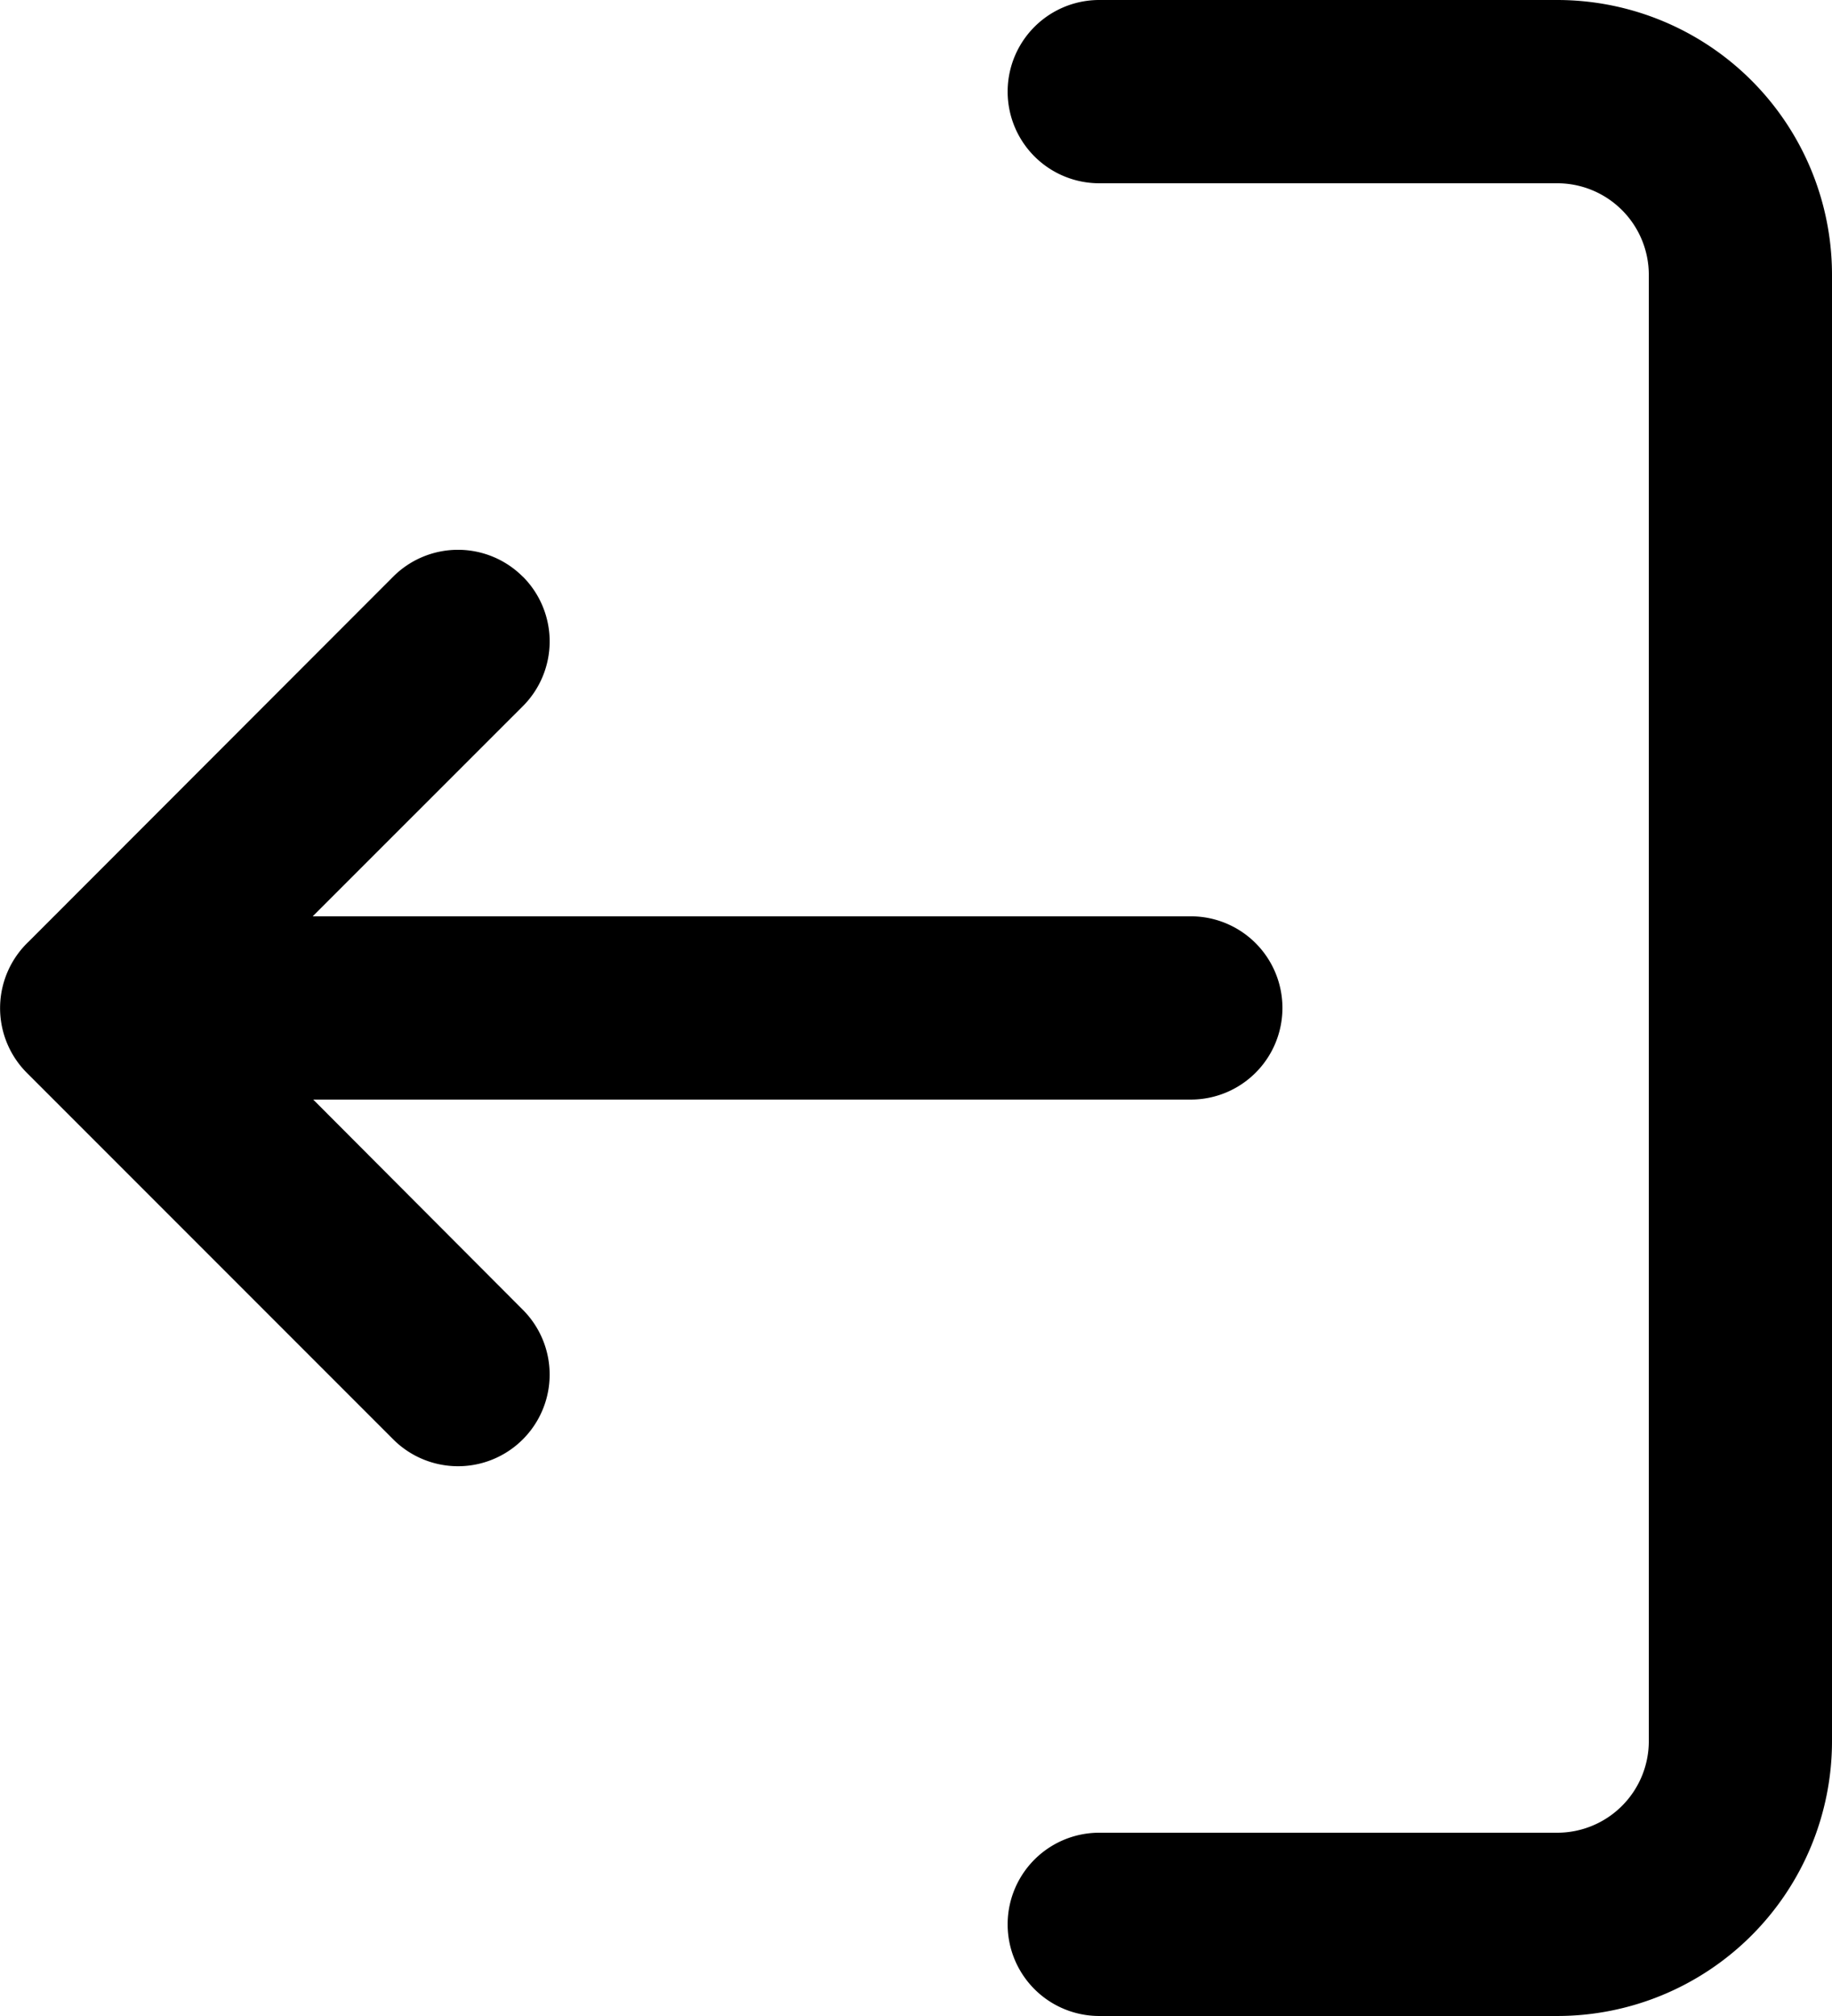 <svg height="19.977" viewBox="0 0 18.161 19.977" width="18.161" xmlns="http://www.w3.org/2000/svg"><path d="m17.908 24.977a.908.908 0 1 1 0-1.816h4.54a.908.908 0 0 0 .908-.908v-14.529a.908.908 0 0 0 -.908-.908h-4.54a.908.908 0 1 1 0-1.816h4.54a2.724 2.724 0 0 1 2.724 2.724v14.529a2.724 2.724 0 0 1 -2.724 2.724z" fill-rule="evenodd" transform="translate(-7.011 -5)"/><path d="m7.53 8.815a.908.908 0 0 1 0-1.284l2.083-2.082h-8.705a.908.908 0 0 1 0-1.816h8.7l-2.078-2.083a.908.908 0 1 1 1.285-1.284l3.628 3.628a.908.908 0 0 1 -.016 1.306l-3.612 3.615a.908.908 0 0 1 -1.284 0z" transform="matrix(-1 0 0 -1 12.713 14.529)"/></svg>